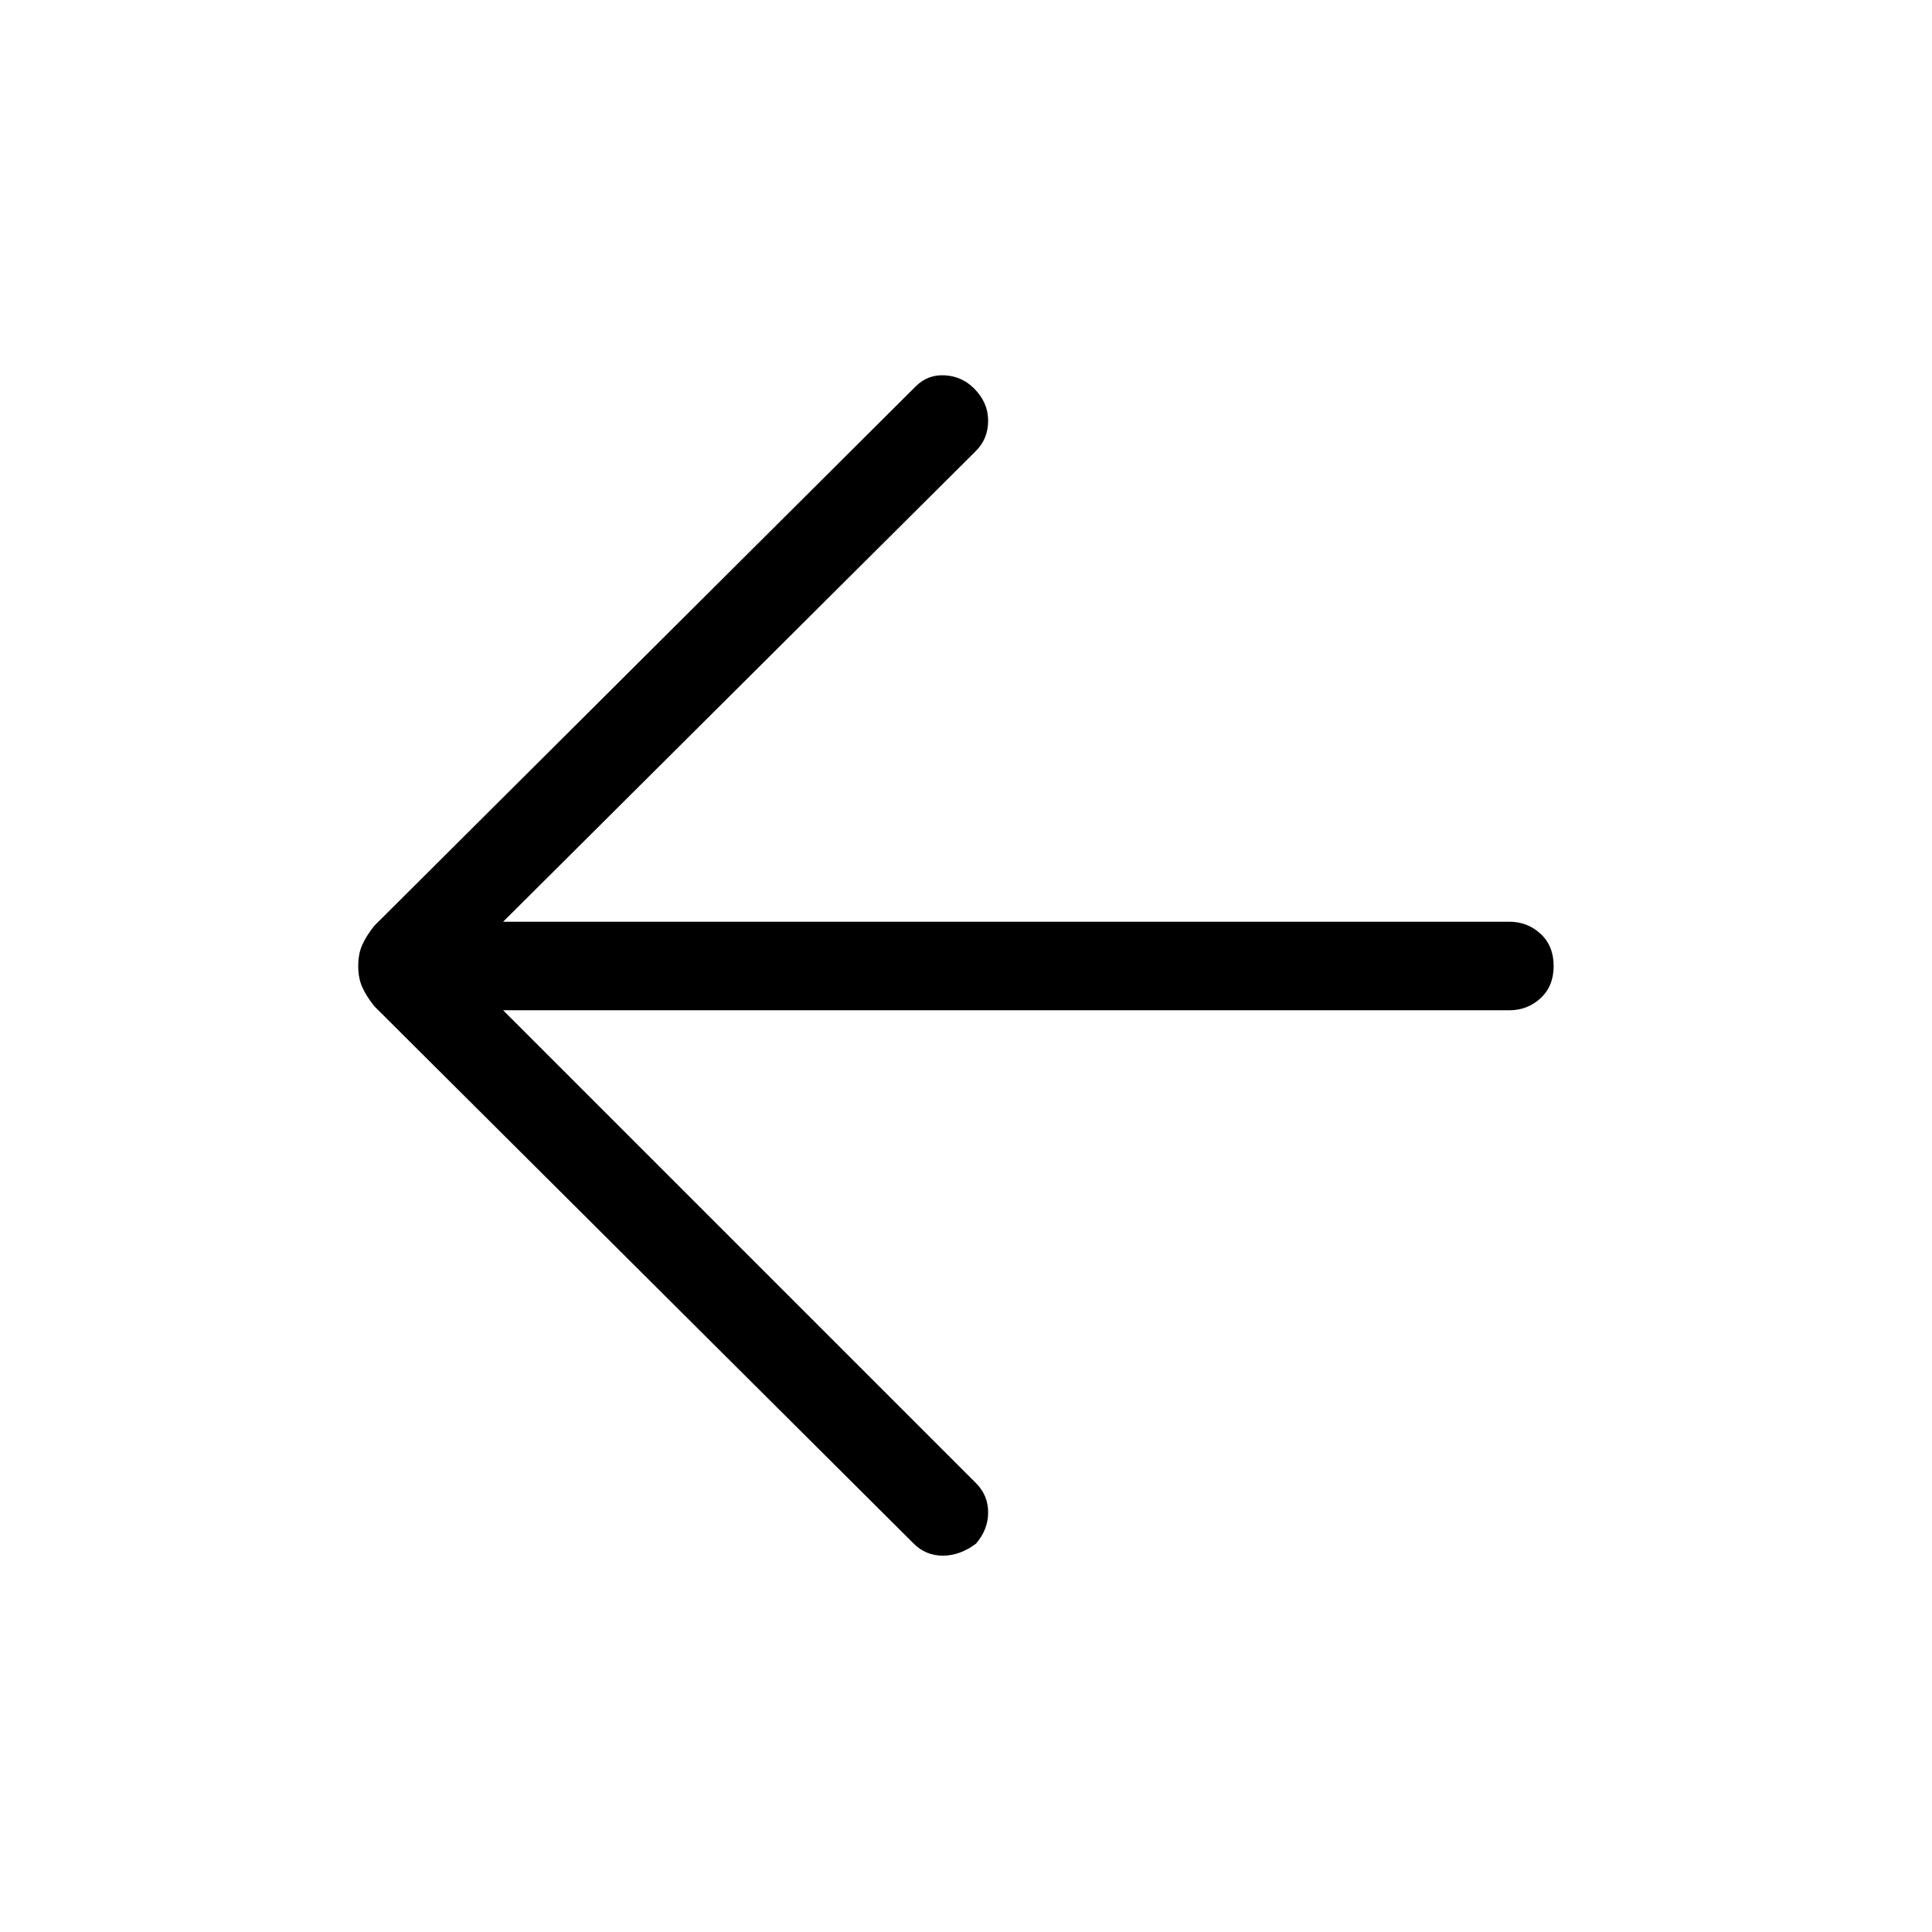 <svg xmlns="http://www.w3.org/2000/svg" height="48" width="48"><path d="M22.7 38.35 9.3 25q-.2-.25-.3-.475-.1-.225-.1-.525 0-.3.1-.525.1-.225.3-.475L22.75 9.6q.3-.3.725-.275.425.025.725.325.35.35.35.8 0 .45-.3.75L12.5 22.9h25q.45 0 .775.3t.325.8q0 .5-.325.8-.325.3-.775.3h-25l11.75 11.75q.3.3.3.725t-.3.775q-.4.3-.825.3-.425 0-.725-.3Z"/></svg>